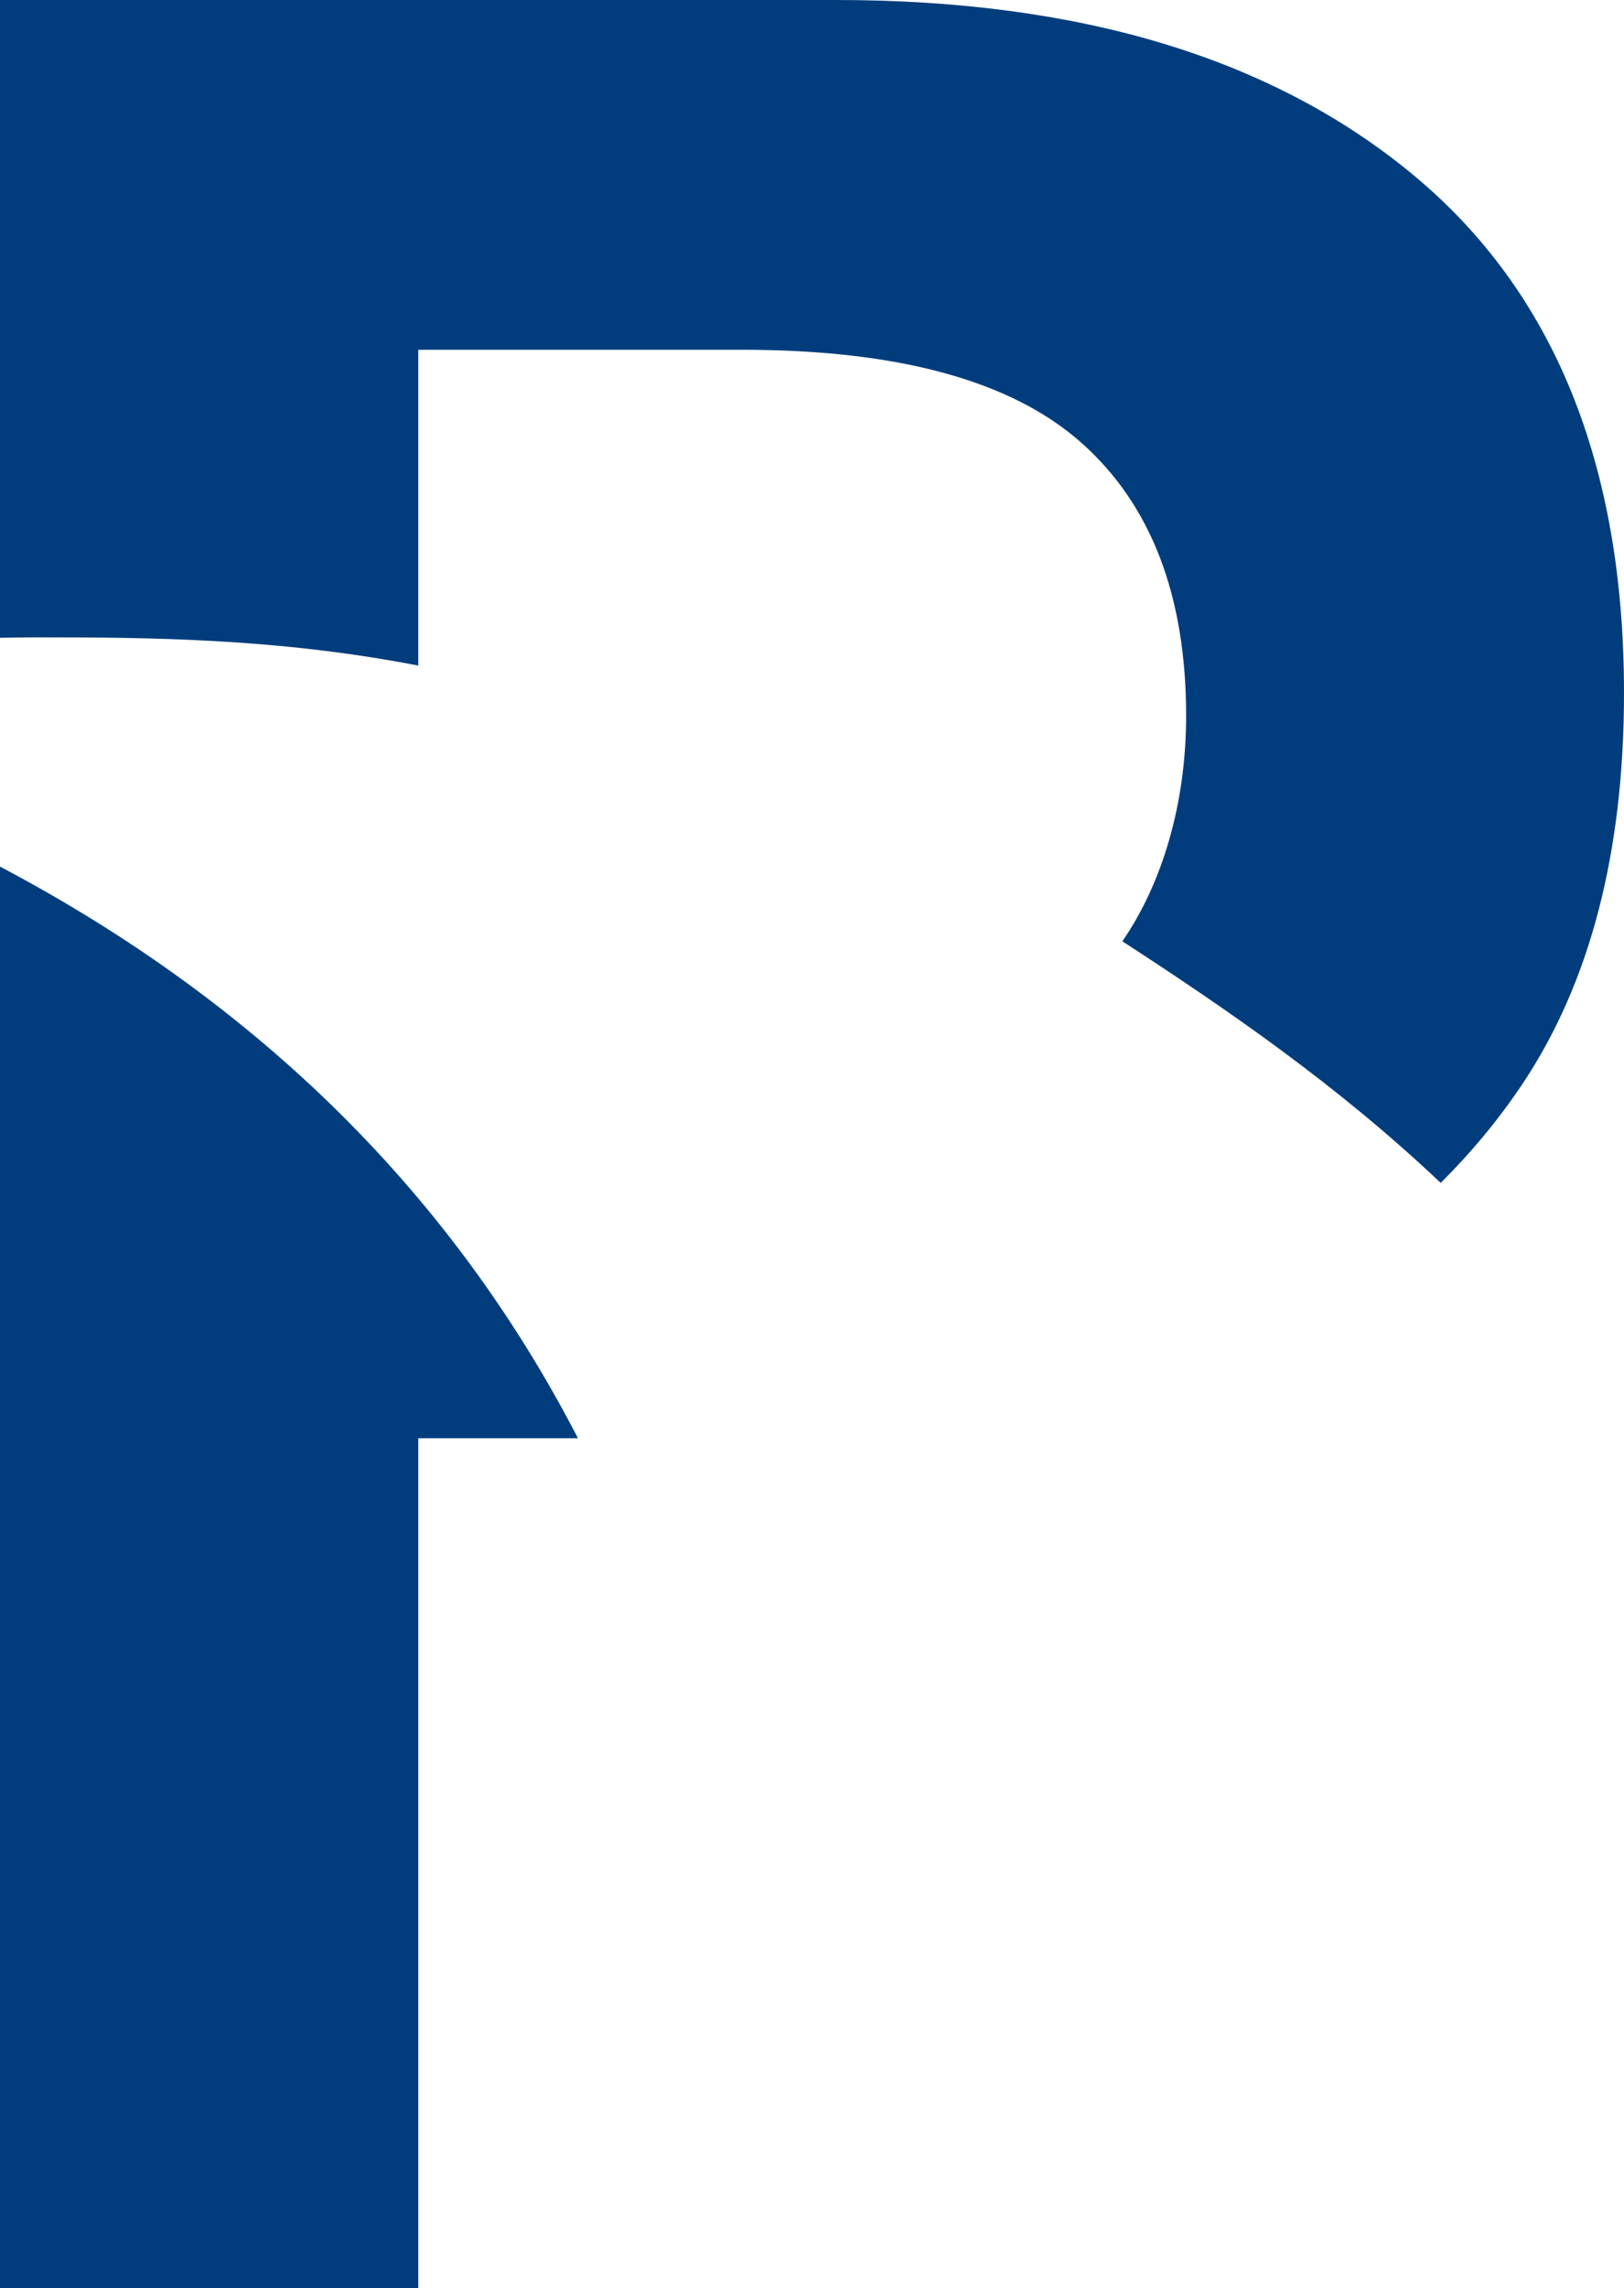 <svg version="1.1" id="图层_1" x="0px" y="0px" width="96.164px" height="135.442px" viewBox="0 0 96.164 135.442" enable-background="new 0 0 96.164 135.442" xml:space="preserve" xmlns="http://www.w3.org/2000/svg" xmlns:xlink="http://www.w3.org/1999/xlink" xmlns:xml="http://www.w3.org/XML/1998/namespace">
  <path fill="#013D7D" d="M34.224,85.137h-9.457v50.306H0V51.297C15.311,59.381,26.758,70.695,34.224,85.137z M2.307,37.728
	c6.495,0,14.125,0.054,22.46,1.671V20.704h19.155c9.287,0,15.992,1.839,20.123,5.517c4.128,3.674,6.19,9.062,6.19,16.155
	c0,5.264-1.446,9.964-3.776,13.343c6.218,4.043,12.715,8.495,18.852,14.303c1.821-1.815,3.447-3.77,4.854-5.88
	c3.997-5.996,5.999-13.704,5.999-23.12c0-13.544-4.159-23.767-12.481-30.668C75.364,3.453,63.979,0,49.532,0H0v37.754
	C0.758,37.739,1.521,37.728,2.307,37.728z" class="color c1"/>
</svg>